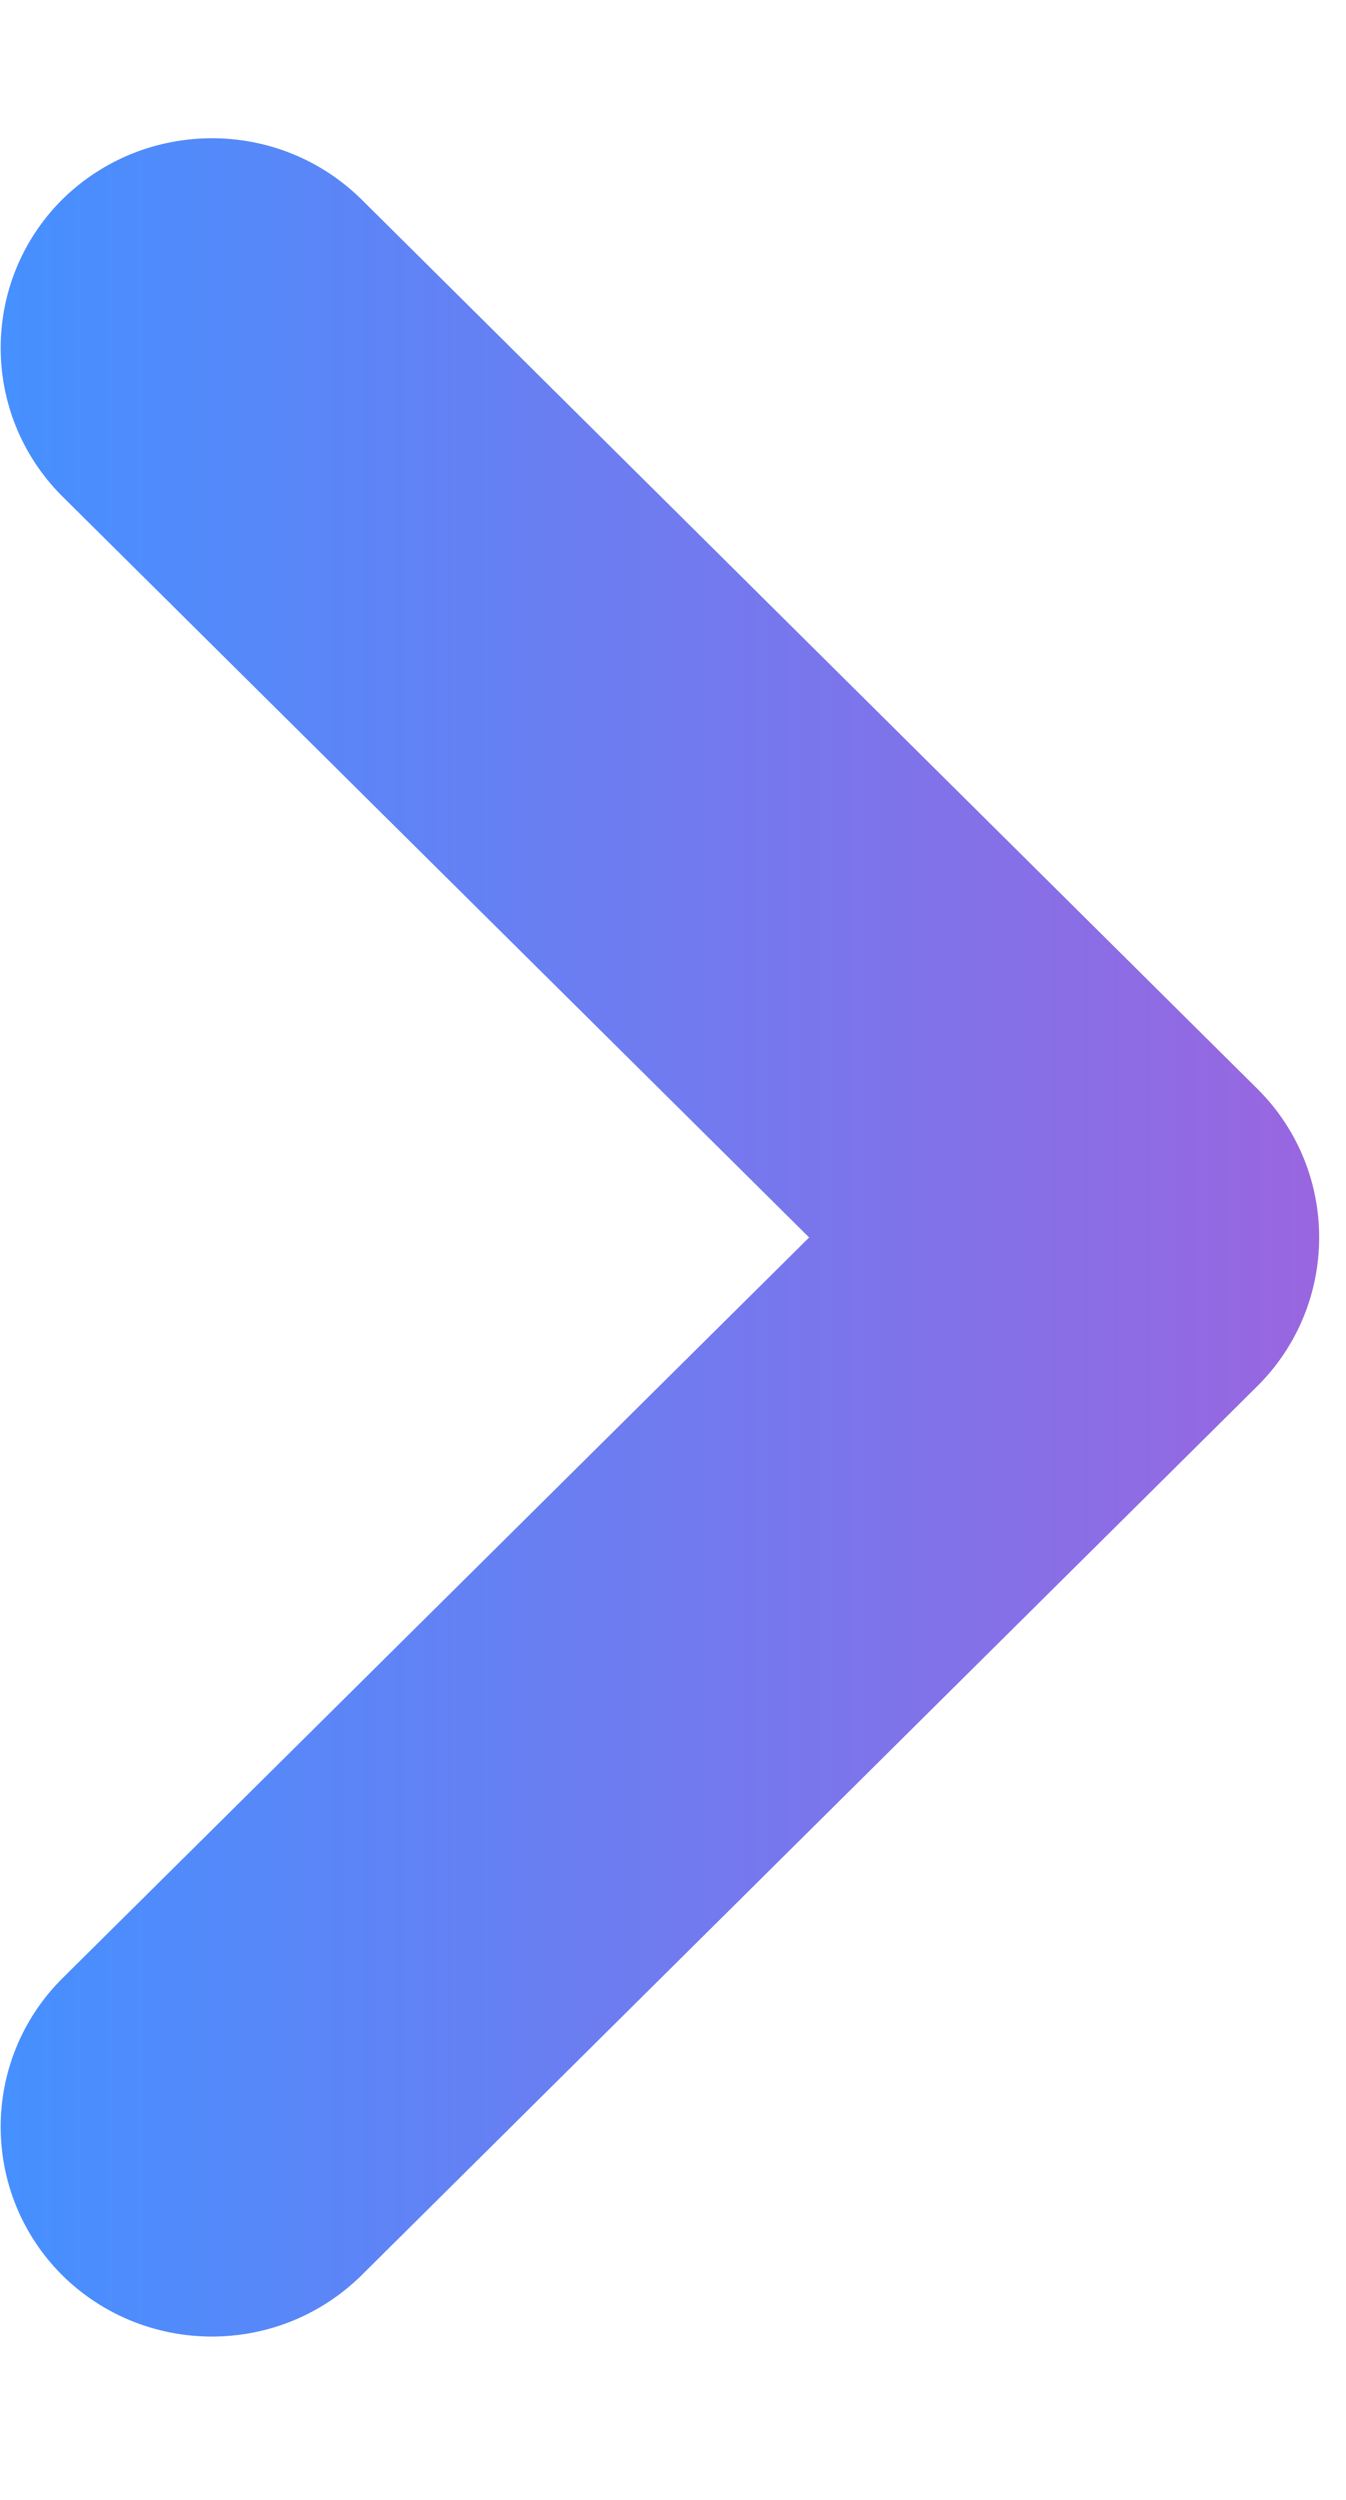 <svg width="7" height="13" viewBox="0 0 7 13" fill="none" xmlns="http://www.w3.org/2000/svg">
<path fill-rule="evenodd" clip-rule="evenodd" d="M0.323 2.58C-0.103 2.154 -0.103 1.464 0.323 1.038C0.754 0.613 1.45 0.612 1.881 1.038L6.541 5.664C6.967 6.089 6.967 6.78 6.541 7.206L1.881 11.831C1.45 12.257 0.754 12.257 0.323 11.831C-0.103 11.405 -0.103 10.715 0.323 10.289L4.208 6.435L0.323 2.58Z" fill="url(#paint0_linear)"/>
<defs>
<linearGradient id="paint0_linear" x1="0.003" y1="6.435" x2="6.861" y2="6.435" gradientUnits="userSpaceOnUse">
<stop stop-color="#4690FF"/>
<stop offset="1" stop-color="#9966E0"/>
</linearGradient>
</defs>
</svg>
